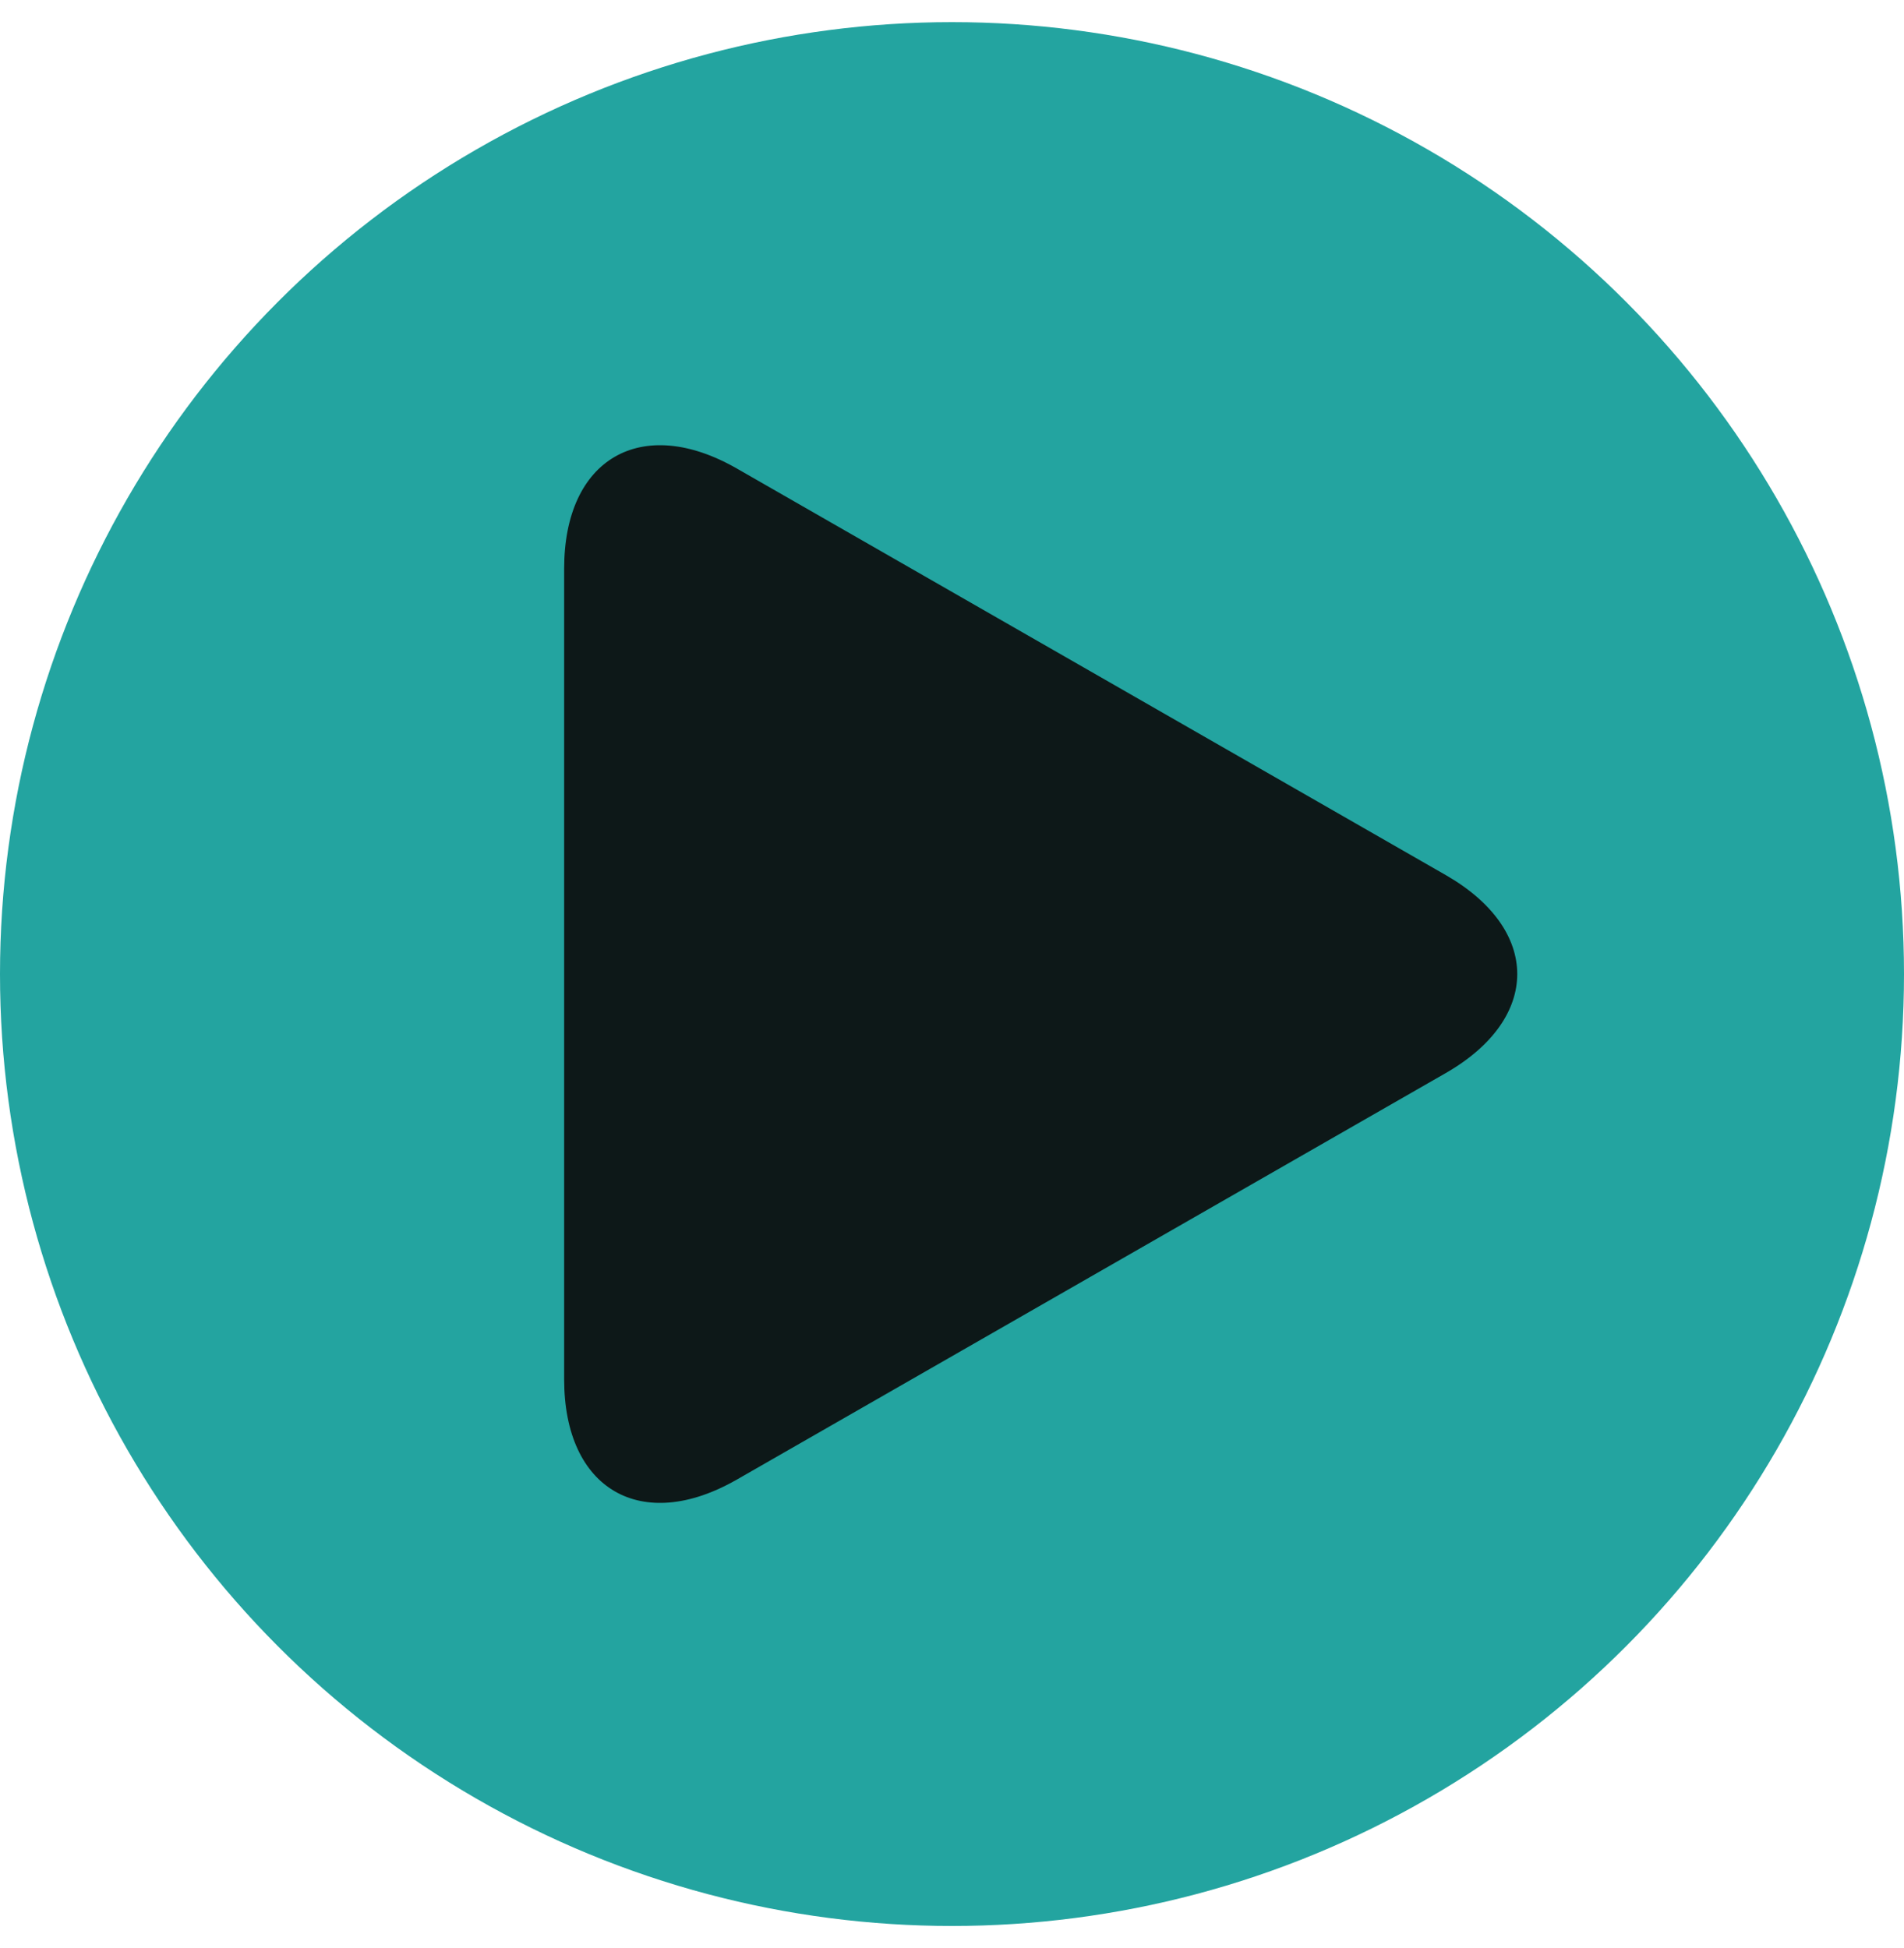 <svg width="43" height="44" viewBox="0 0 43 44" fill="none" xmlns="http://www.w3.org/2000/svg">
<circle cx="21.5" cy="22" r="21.5" fill="#23A4A0"/>
<g clip-path="url(#clip0)">
<path d="M16.641 10.582C14.487 9.347 12.741 10.359 12.741 12.841V31.157C12.741 33.642 14.487 34.653 16.641 33.418L32.65 24.237C34.804 23.001 34.804 20.999 32.65 19.764L16.641 10.582Z" fill="#0D1818"/>
</g>
<defs>
<clipPath id="clip0">
<rect width="23.889" height="23.889" fill="white" transform="translate(12.741 10.056)"/>
</clipPath>
</defs>
</svg>

